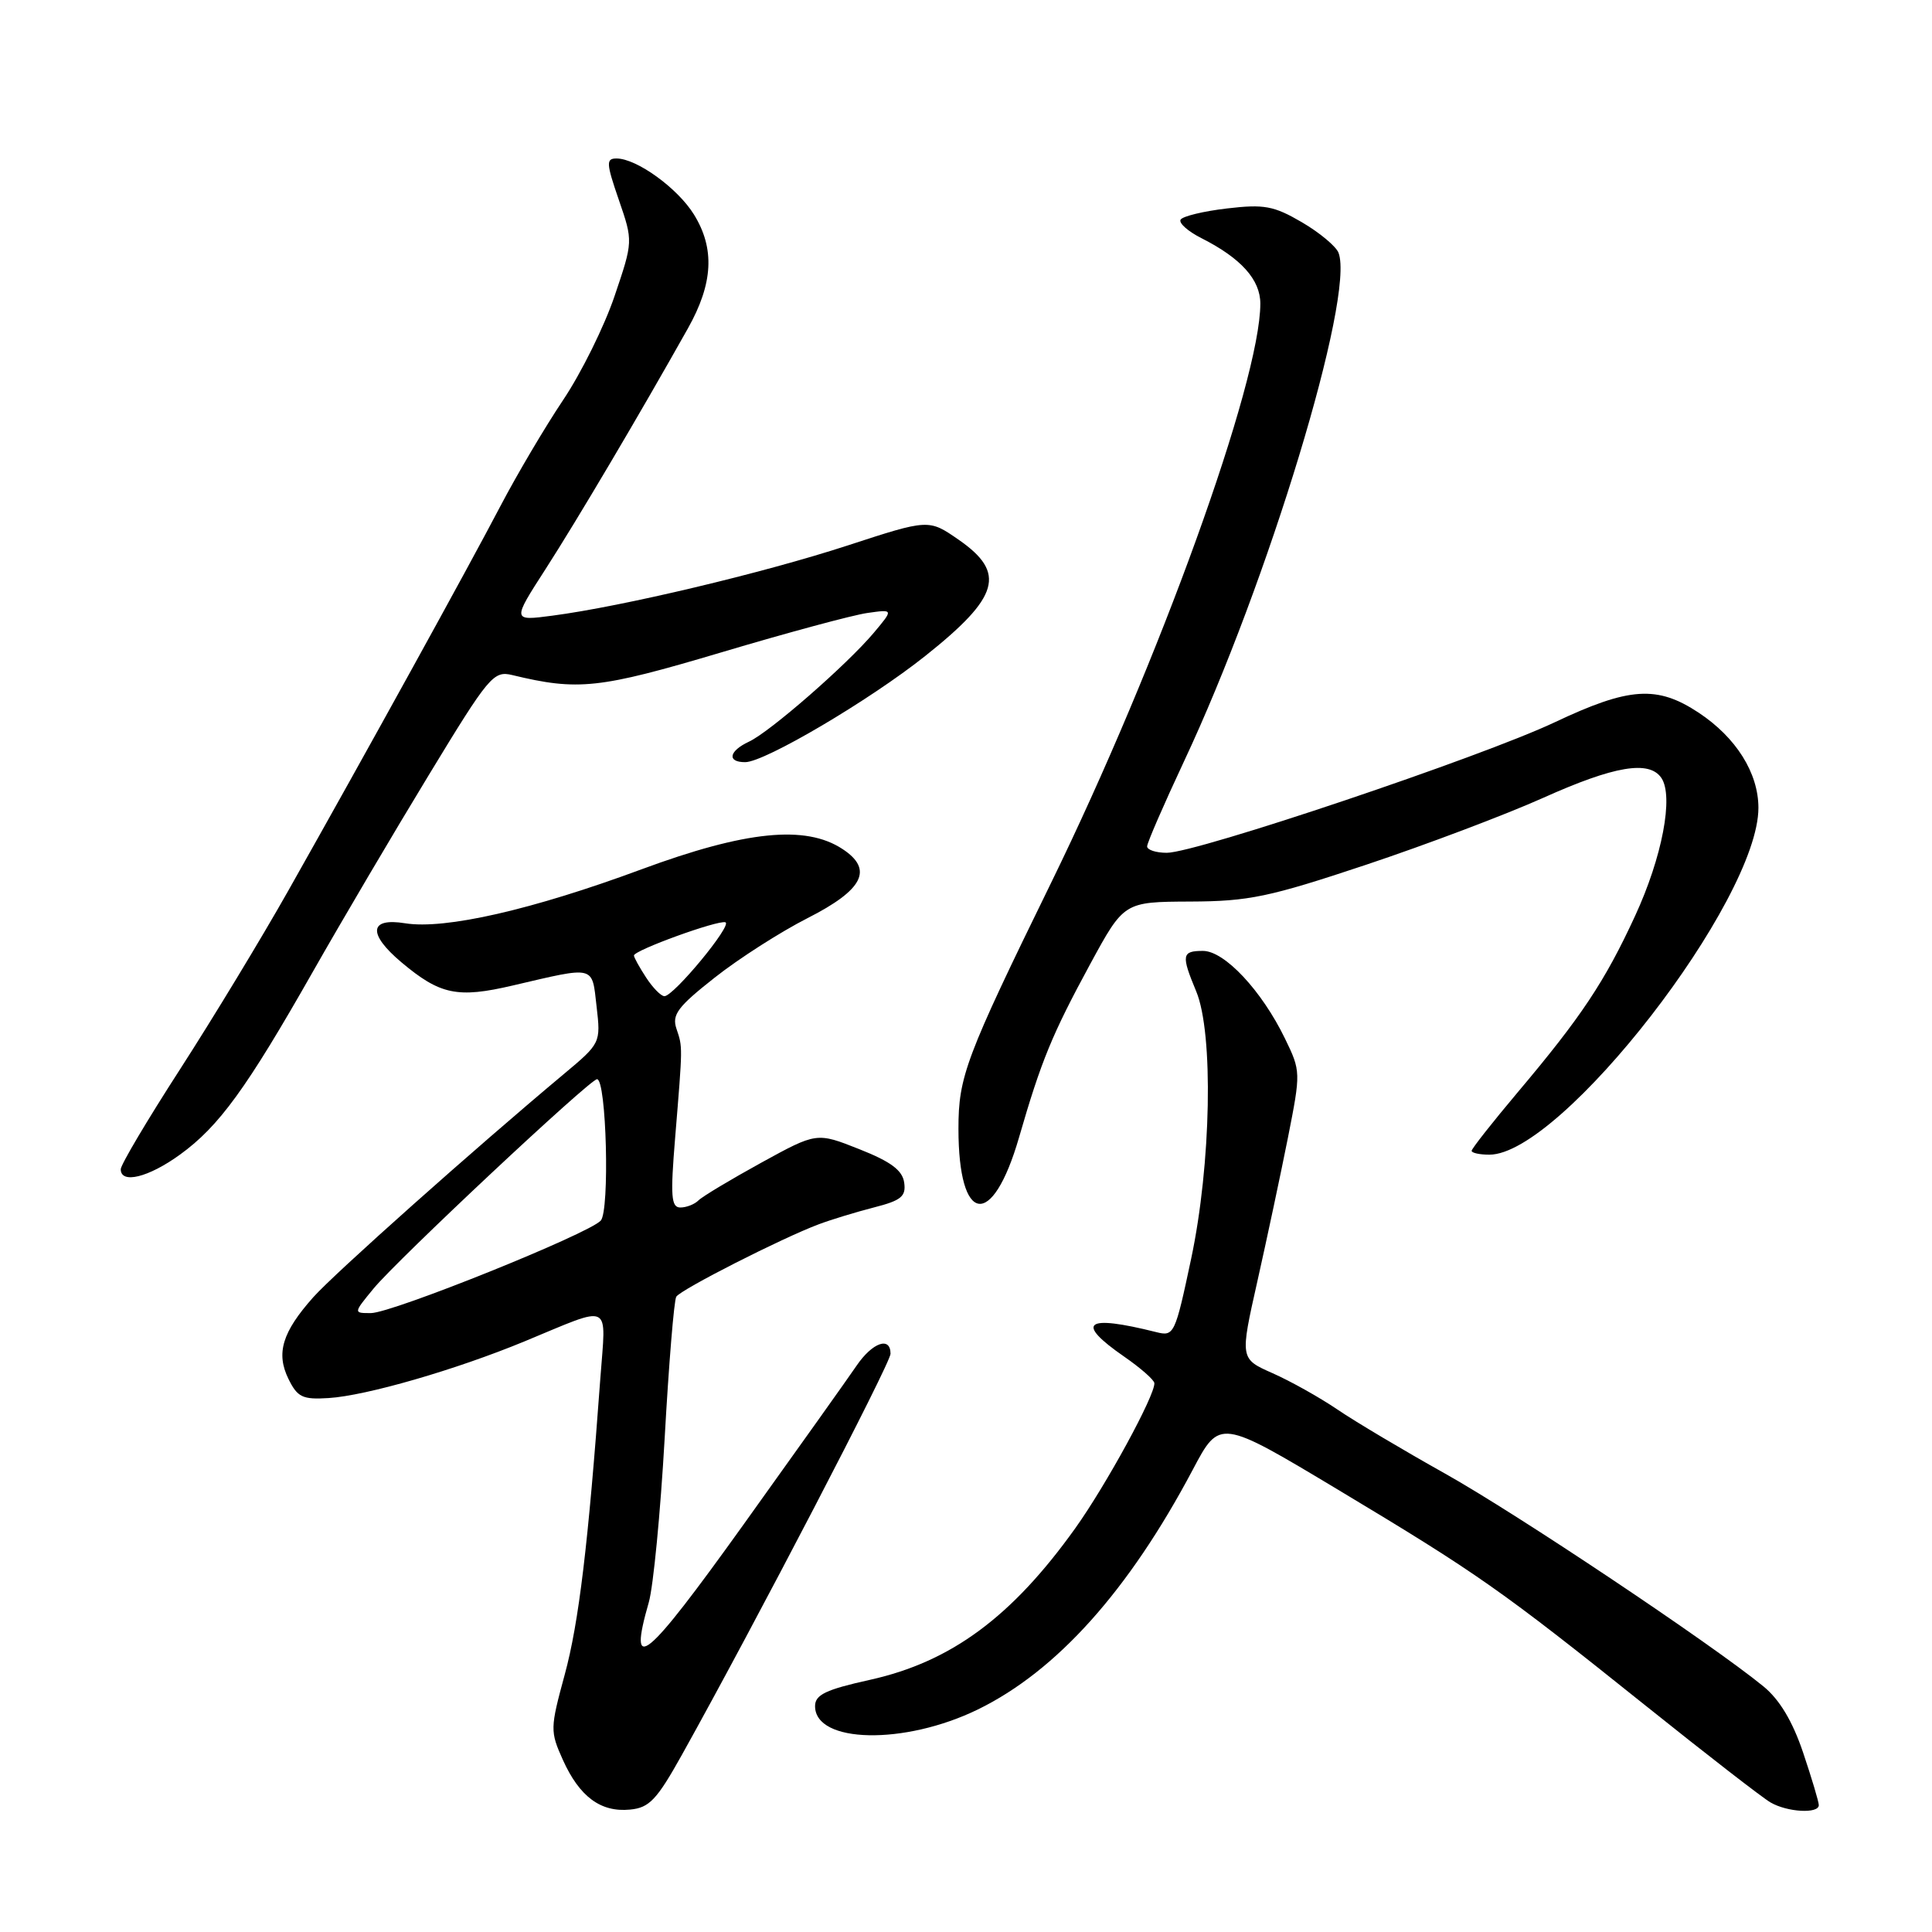 <?xml version="1.0" encoding="UTF-8" standalone="no"?>
<!DOCTYPE svg PUBLIC "-//W3C//DTD SVG 1.1//EN" "http://www.w3.org/Graphics/SVG/1.1/DTD/svg11.dtd" >
<svg xmlns="http://www.w3.org/2000/svg" xmlns:xlink="http://www.w3.org/1999/xlink" version="1.1" viewBox="0 0 256 256">
 <g >
 <path fill="currentColor"
d=" M 90.37 232.50 C 100.13 214.99 118.00 180.63 118.00 179.38 C 118.00 177.04 115.60 177.88 113.50 180.96 C 112.40 182.58 105.65 192.06 98.50 202.04 C 85.47 220.22 83.15 222.12 85.97 212.31 C 86.57 210.21 87.51 200.44 88.07 190.60 C 88.62 180.75 89.31 172.30 89.61 171.82 C 90.20 170.87 103.63 164.04 108.50 162.22 C 110.15 161.60 113.44 160.60 115.81 159.99 C 119.42 159.07 120.07 158.53 119.81 156.70 C 119.58 155.07 118.04 153.92 113.86 152.27 C 108.22 150.03 108.22 150.03 100.86 154.07 C 96.81 156.30 93.07 158.54 92.55 159.06 C 92.03 159.58 90.95 160.00 90.15 160.00 C 88.93 160.00 88.82 158.51 89.46 150.75 C 90.47 138.44 90.47 138.81 89.63 136.30 C 89.01 134.45 89.81 133.39 94.70 129.54 C 97.89 127.02 103.42 123.48 107.00 121.66 C 114.41 117.90 115.77 115.20 111.62 112.49 C 106.73 109.28 98.79 110.09 85.00 115.19 C 70.53 120.55 58.96 123.19 53.69 122.34 C 48.91 121.56 48.70 123.73 53.19 127.51 C 58.32 131.82 60.62 132.30 67.96 130.58 C 78.98 128.01 78.42 127.87 79.05 133.36 C 79.61 138.20 79.59 138.24 74.66 142.36 C 62.98 152.12 44.29 168.76 41.51 171.89 C 37.40 176.51 36.55 179.30 38.22 182.71 C 39.41 185.14 40.09 185.47 43.54 185.25 C 48.52 184.94 60.38 181.51 69.50 177.74 C 81.27 172.87 80.30 172.40 79.55 182.61 C 77.95 204.58 76.70 215.02 74.83 221.89 C 72.89 229.03 72.88 229.40 74.59 233.21 C 76.79 238.08 79.60 240.16 83.48 239.78 C 86.04 239.54 87.03 238.49 90.37 232.50 Z  M 241.00 239.19 C 241.00 238.75 240.06 235.61 238.92 232.22 C 237.52 228.07 235.80 225.20 233.67 223.46 C 226.79 217.83 200.95 200.56 191.50 195.27 C 186.00 192.19 179.57 188.37 177.22 186.77 C 174.86 185.17 170.99 183.00 168.61 181.95 C 164.30 180.04 164.30 180.04 166.61 169.77 C 167.88 164.12 169.70 155.56 170.66 150.74 C 172.37 142.08 172.37 141.94 170.26 137.60 C 167.18 131.26 162.26 126.00 159.40 126.00 C 156.59 126.00 156.50 126.55 158.50 131.35 C 160.82 136.90 160.49 154.27 157.83 166.81 C 155.70 176.84 155.57 177.11 153.20 176.51 C 143.78 174.15 142.39 175.21 148.96 179.76 C 151.14 181.27 152.94 182.85 152.96 183.28 C 153.04 184.91 146.58 196.76 142.48 202.50 C 134.08 214.25 126.04 220.19 115.30 222.58 C 109.42 223.88 108.00 224.56 108.00 226.07 C 108.00 231.02 119.85 231.26 129.58 226.51 C 140.02 221.41 149.56 210.77 158.05 194.74 C 161.62 187.99 161.62 187.99 177.34 197.42 C 195.86 208.54 198.83 210.62 218.07 226.02 C 226.11 232.46 233.55 238.23 234.60 238.83 C 236.82 240.13 241.00 240.36 241.00 239.19 Z  M 135.02 150.74 C 137.97 140.54 139.40 137.07 144.47 127.72 C 148.94 119.50 148.94 119.50 157.72 119.46 C 165.49 119.43 168.16 118.87 181.00 114.59 C 188.97 111.93 199.55 107.93 204.50 105.71 C 213.92 101.48 218.52 100.71 220.14 103.08 C 221.79 105.52 220.25 113.59 216.65 121.38 C 212.64 130.07 209.51 134.77 201.10 144.74 C 197.75 148.72 195.00 152.21 195.00 152.49 C 195.00 152.77 196.06 153.00 197.35 153.00 C 206.89 153.00 233.01 119.31 233.00 107.03 C 232.99 102.41 230.04 97.72 225.09 94.44 C 219.57 90.79 215.90 91.03 206.00 95.71 C 196.29 100.30 158.55 113.00 154.61 113.00 C 153.18 113.00 152.00 112.62 152.00 112.15 C 152.00 111.68 154.20 106.62 156.88 100.90 C 168.02 77.19 179.55 39.21 177.36 33.49 C 177.03 32.64 174.85 30.82 172.51 29.45 C 168.79 27.28 167.52 27.04 162.59 27.62 C 159.49 27.98 156.72 28.65 156.44 29.10 C 156.16 29.55 157.41 30.66 159.22 31.57 C 164.44 34.21 167.00 37.06 167.00 40.23 C 167.00 50.56 153.56 87.76 139.28 116.97 C 127.94 140.15 127.00 142.65 127.00 149.56 C 127.00 162.29 131.48 162.95 135.02 150.74 Z  M 23.84 153.00 C 29.02 149.25 32.66 144.24 41.46 128.75 C 45.29 122.01 52.21 110.27 56.84 102.66 C 64.79 89.57 65.39 88.85 67.88 89.45 C 76.61 91.56 79.38 91.26 95.52 86.46 C 104.31 83.84 113.05 81.48 114.95 81.22 C 118.40 80.73 118.40 80.73 115.78 83.85 C 112.22 88.08 102.01 96.99 99.25 98.27 C 96.57 99.52 96.30 101.00 98.75 100.99 C 101.34 100.98 115.24 92.78 122.61 86.91 C 132.44 79.09 133.36 75.91 127.03 71.52 C 123.06 68.77 123.06 68.77 112.28 72.29 C 101.11 75.93 82.43 80.37 73.18 81.58 C 67.86 82.28 67.86 82.28 72.30 75.39 C 76.46 68.93 84.76 54.90 91.16 43.50 C 94.50 37.55 94.74 32.93 91.95 28.42 C 89.79 24.93 84.36 21.00 81.69 21.00 C 80.29 21.00 80.32 21.62 82.00 26.49 C 83.89 31.98 83.89 31.98 81.43 39.24 C 80.08 43.23 77.02 49.42 74.62 53.00 C 72.22 56.58 68.50 62.88 66.34 67.00 C 62.06 75.18 48.48 99.81 38.21 118.00 C 34.64 124.33 28.18 134.98 23.86 141.68 C 19.54 148.37 16.00 154.33 16.00 154.93 C 16.00 156.92 19.67 156.02 23.84 153.00 Z  M 49.49 170.75 C 52.63 166.93 78.17 143.00 79.11 143.00 C 80.36 143.00 80.81 160.44 79.60 161.74 C 77.94 163.52 51.96 173.98 49.16 173.99 C 46.82 174.00 46.82 174.00 49.49 170.75 Z  M 85.62 129.54 C 84.73 128.18 84.00 126.86 84.00 126.61 C 84.00 125.92 95.14 121.88 96.12 122.21 C 97.09 122.54 89.27 132.00 88.04 132.00 C 87.59 132.00 86.50 130.89 85.62 129.54 Z "/>
</g>
</svg>
